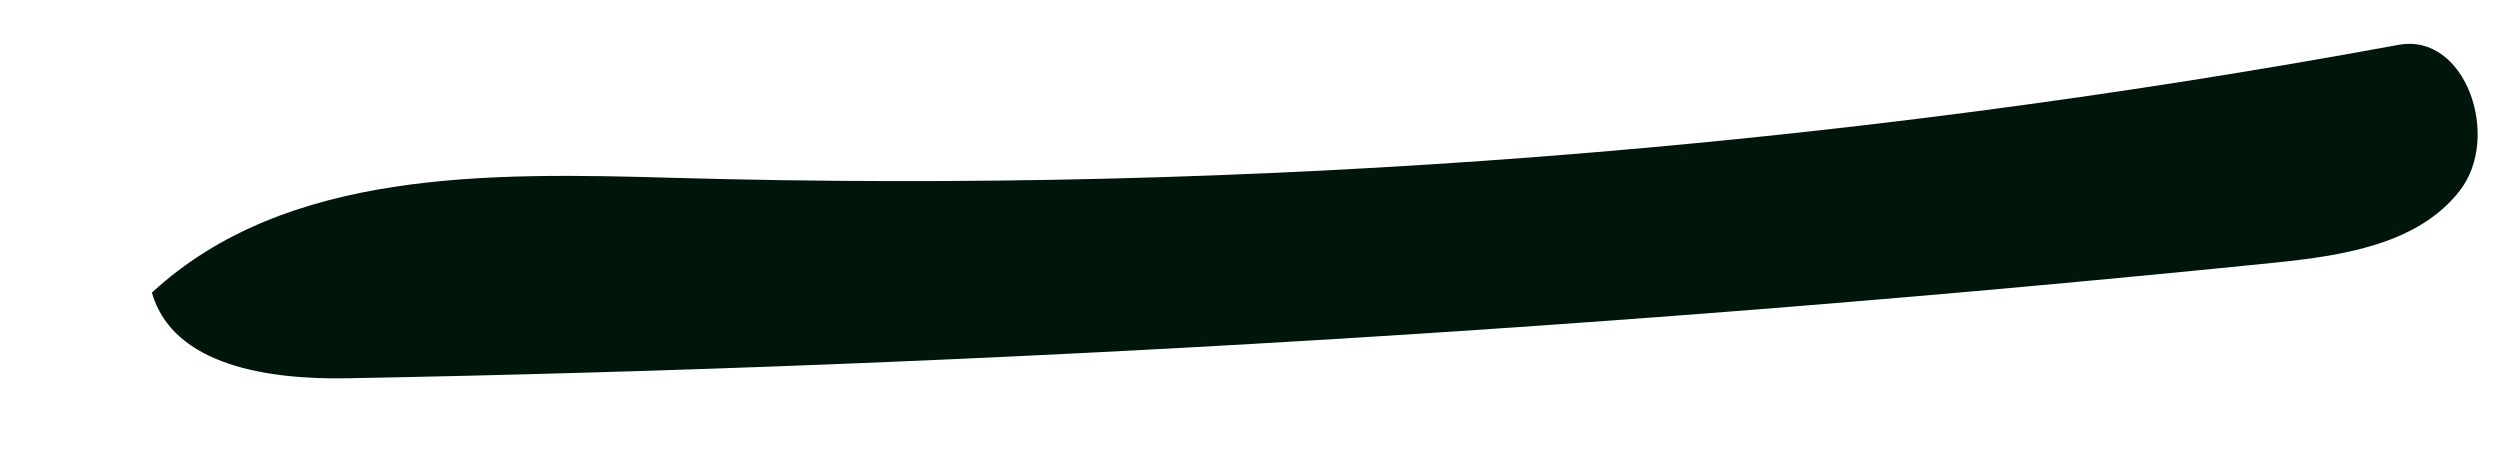 <svg width="16" height="3" viewBox="0 0 16 3" fill="none" xmlns="http://www.w3.org/2000/svg">
<path fill-rule="evenodd" clip-rule="evenodd" d="M0.972 1.873C1.831 1.08 3.137 1.105 4.306 1.138C8.004 1.243 11.713 0.957 15.351 0.287C15.779 0.208 16.01 0.875 15.743 1.22C15.476 1.564 14.993 1.636 14.559 1.681C10.459 2.097 6.341 2.345 2.221 2.421C1.73 2.43 1.107 2.345 0.972 1.873Z" fill="#00160A"/>
</svg>
